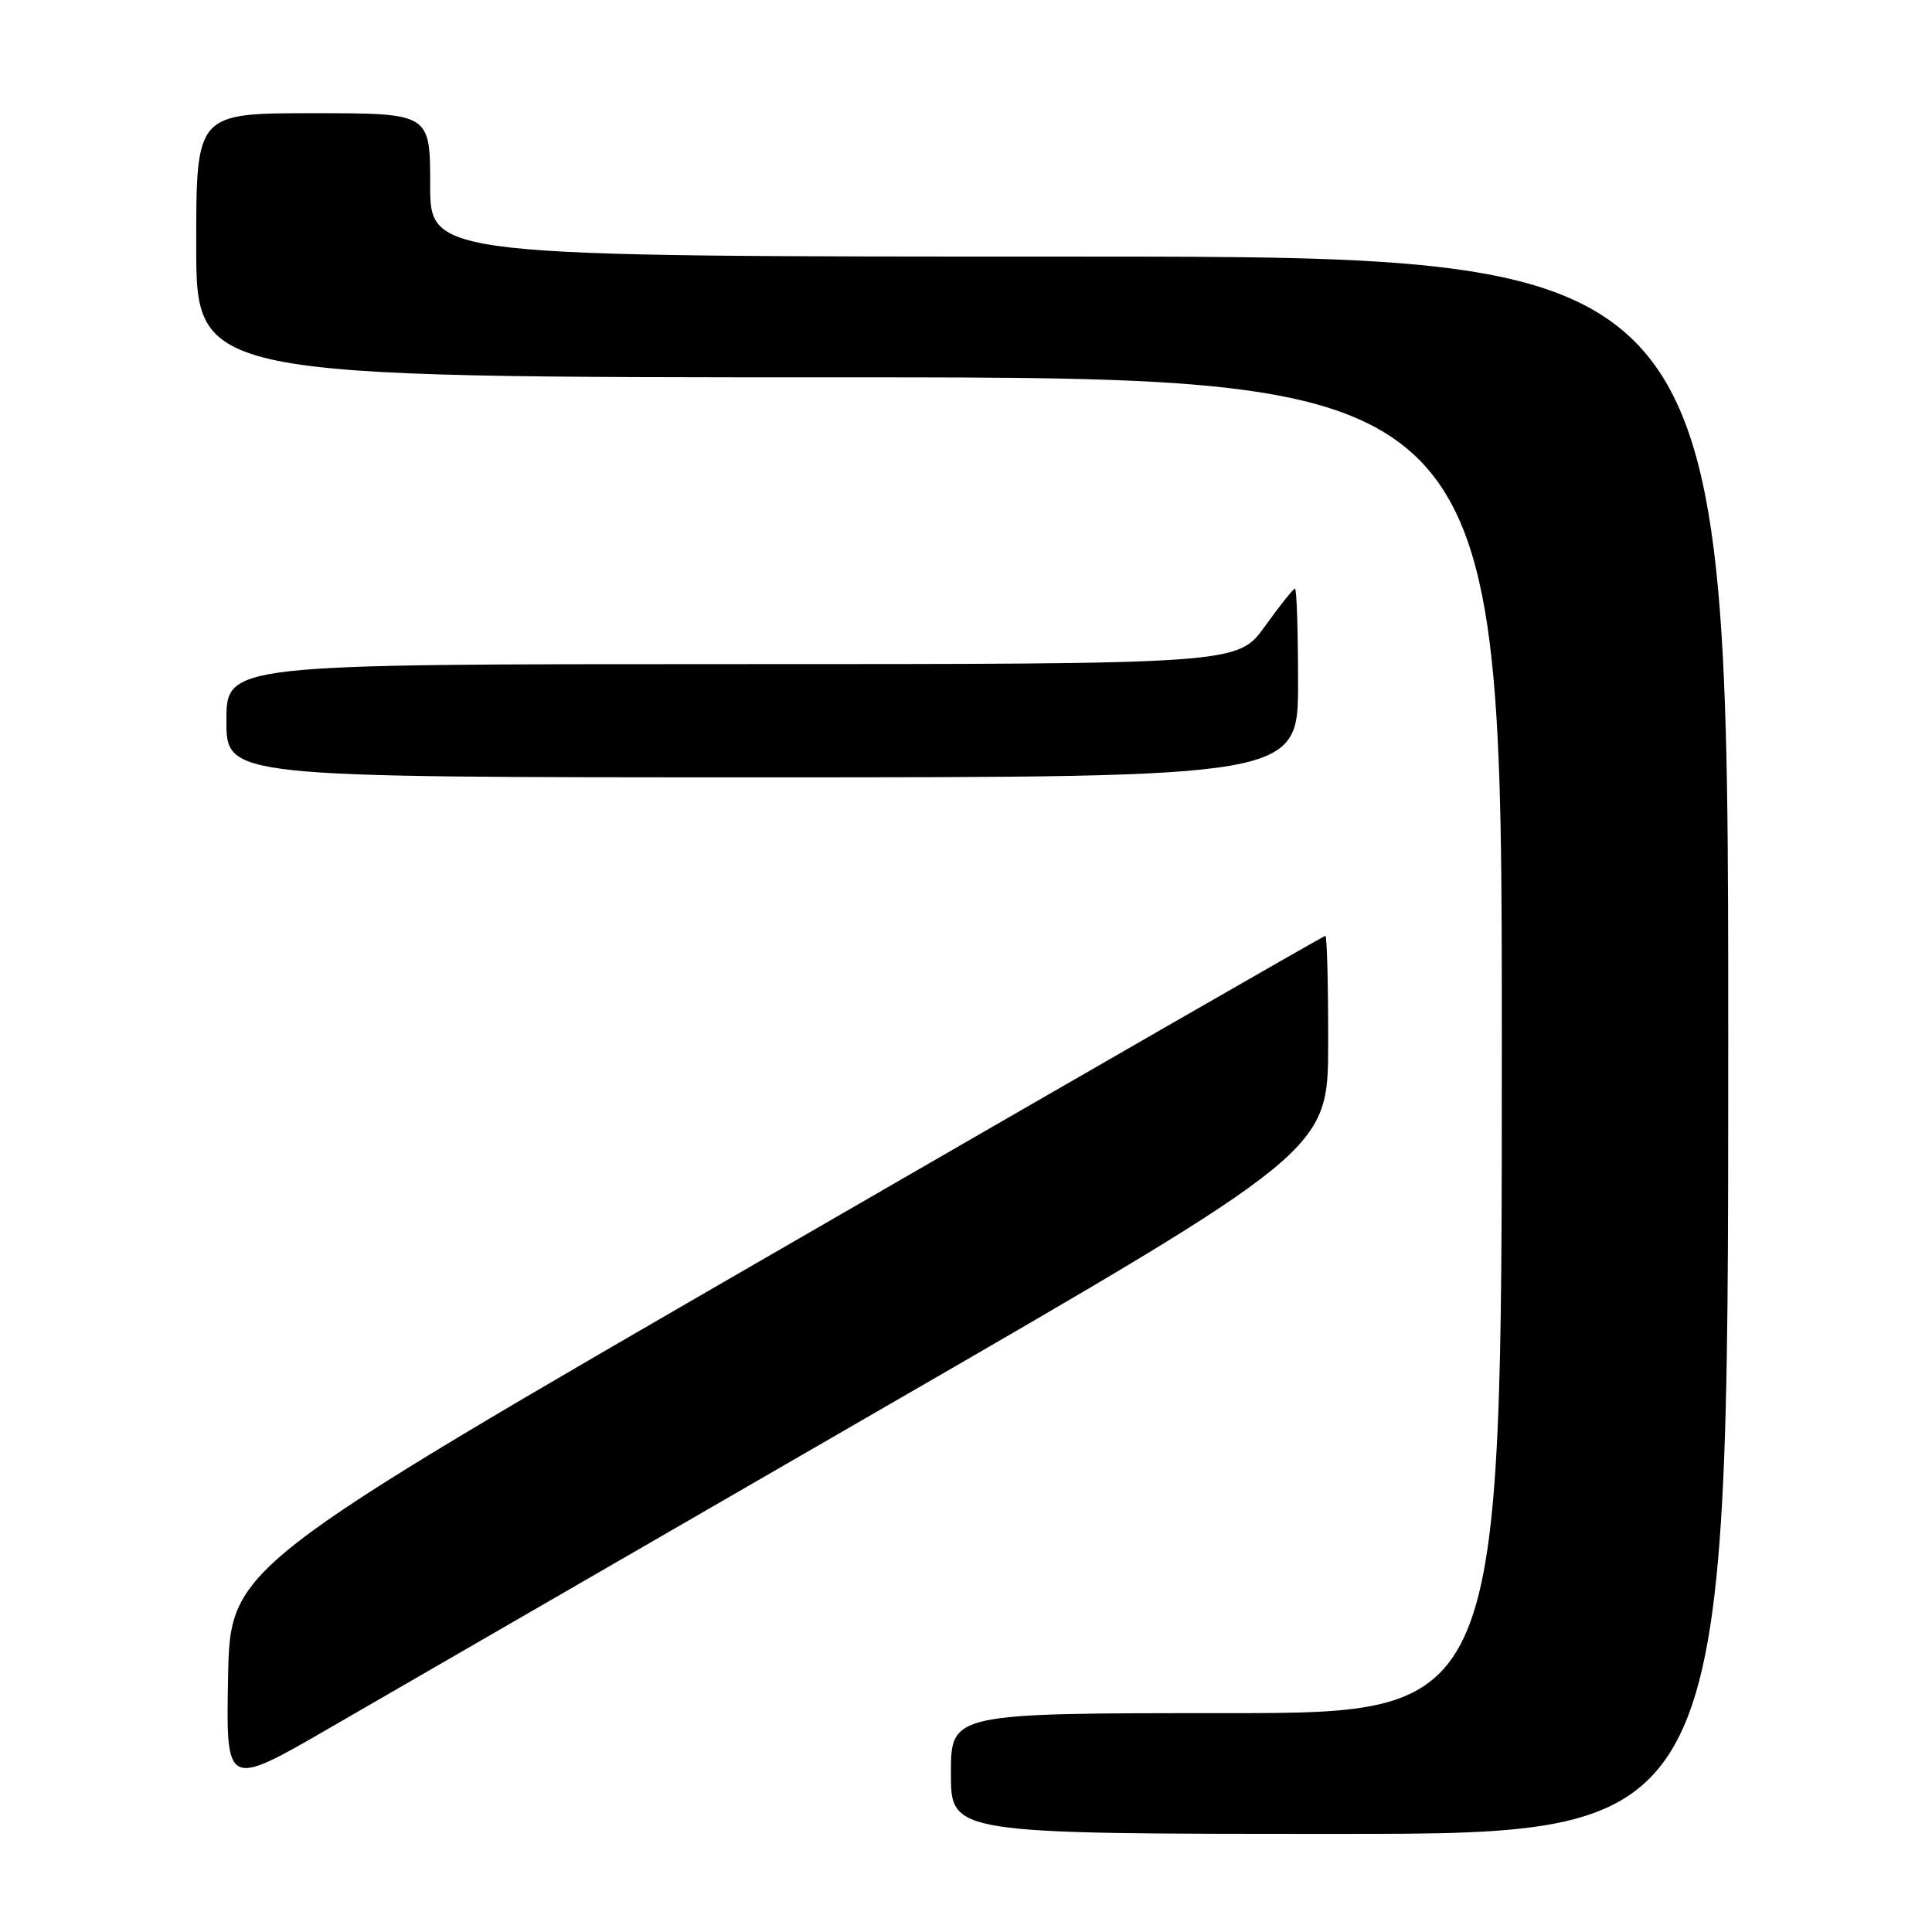 <?xml version="1.0" encoding="UTF-8" standalone="no"?>
<!DOCTYPE svg PUBLIC "-//W3C//DTD SVG 1.1//EN" "http://www.w3.org/Graphics/SVG/1.1/DTD/svg11.dtd" >
<svg xmlns="http://www.w3.org/2000/svg" xmlns:xlink="http://www.w3.org/1999/xlink" version="1.1" viewBox="0 0 256 256">
 <g >
 <path fill="currentColor"
d=" M 229.00 138.50 C 229.00 34.00 229.00 34.00 143.00 34.00 C 57.00 34.00 57.00 34.00 57.00 24.50 C 57.00 15.00 57.00 15.00 41.50 15.00 C 26.00 15.00 26.00 15.00 26.00 32.50 C 26.00 50.00 26.00 50.00 112.50 50.00 C 199.00 50.00 199.00 50.00 199.00 138.50 C 199.00 227.00 199.00 227.00 162.50 227.00 C 126.00 227.00 126.00 227.00 126.00 235.00 C 126.00 243.00 126.00 243.00 177.50 243.00 C 229.00 243.00 229.00 243.00 229.00 138.50 Z  M 116.74 186.73 C 175.98 152.50 175.98 152.50 175.99 138.25 C 176.00 130.41 175.83 124.00 175.62 124.00 C 175.40 124.00 142.67 142.83 102.87 165.84 C 30.50 207.68 30.50 207.68 30.22 222.30 C 29.95 236.91 29.95 236.91 43.72 228.94 C 51.30 224.55 84.16 205.56 116.74 186.73 Z  M 172.00 90.50 C 172.00 83.62 171.82 78.00 171.59 78.00 C 171.37 78.00 169.57 80.25 167.60 83.00 C 164.00 88.00 164.00 88.00 97.00 88.00 C 30.00 88.00 30.00 88.00 30.00 95.50 C 30.00 103.00 30.00 103.00 101.00 103.00 C 172.00 103.00 172.00 103.00 172.00 90.50 Z "/>
</g>
</svg>